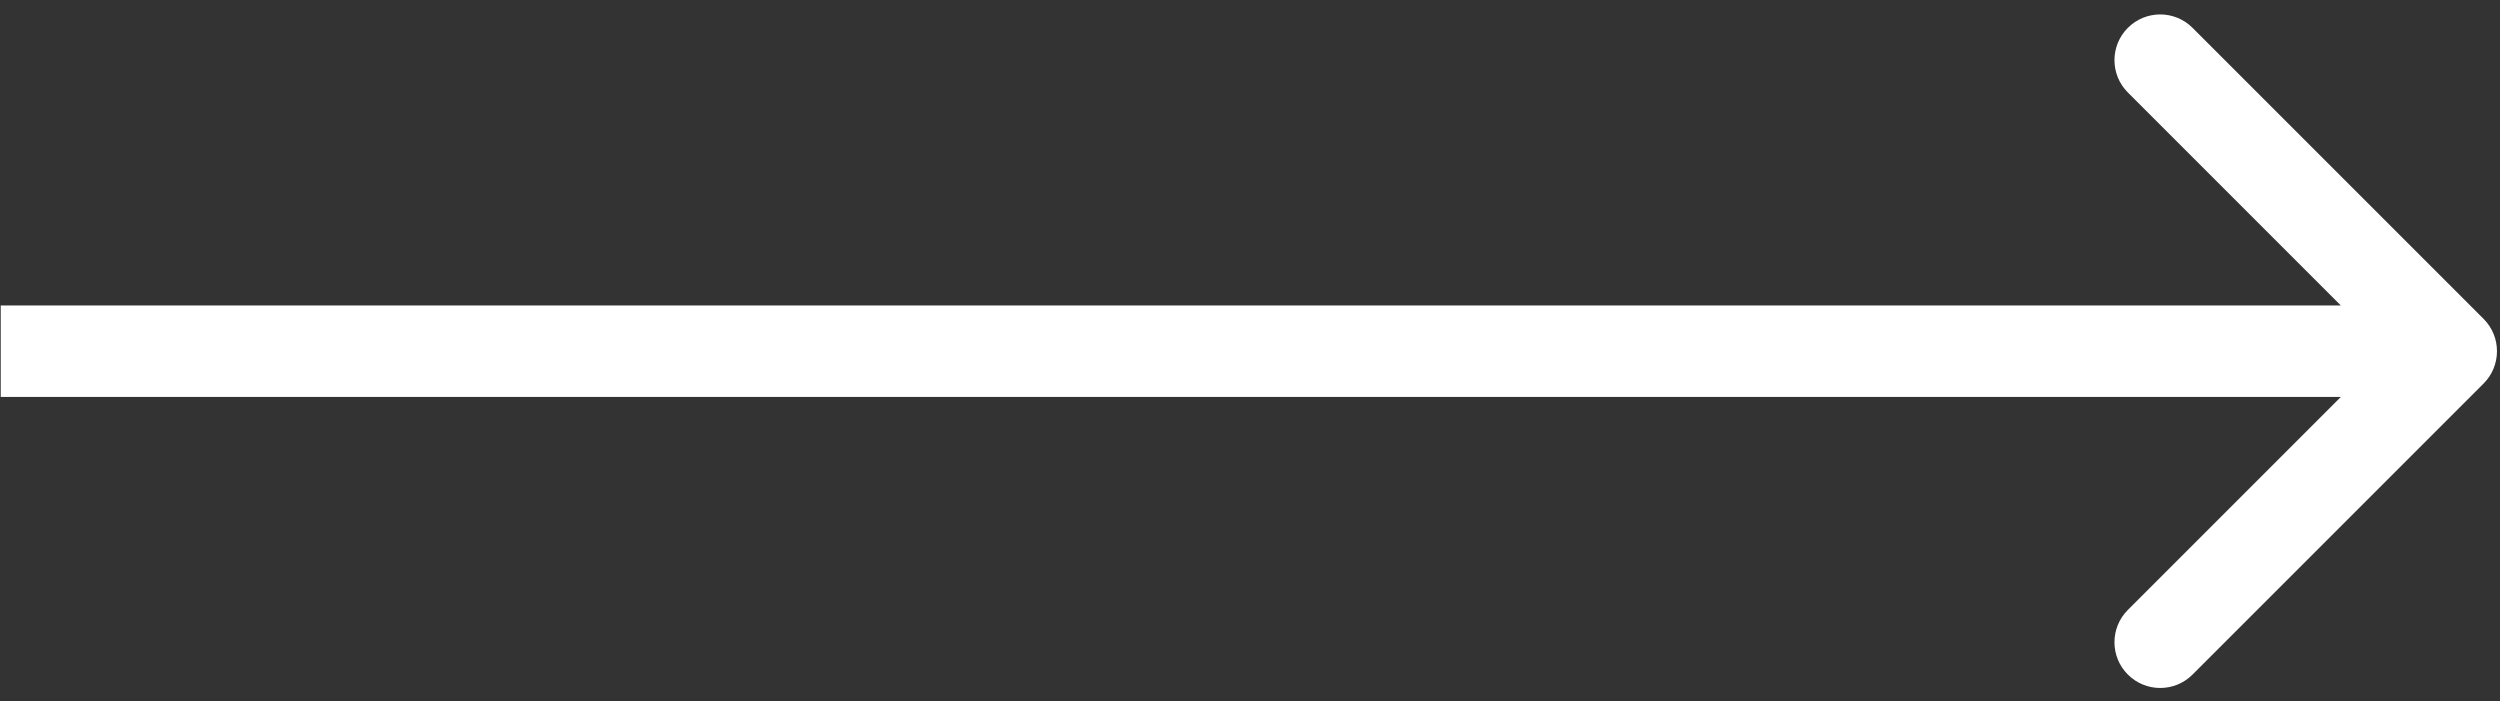 <svg width="82" height="23" viewBox="0 0 82 23" fill="none" xmlns="http://www.w3.org/2000/svg">
<rect x="0" y="0" width="82" height="23" fill="#333333" stroke="none"/>
<path d="M81.462 12.58C82.047 11.994 82.047 11.045 81.462 10.459L71.915 0.913C71.33 0.327 70.38 0.327 69.794 0.913C69.208 1.499 69.208 2.448 69.794 3.034L78.279 11.52L69.794 20.005C69.208 20.591 69.208 21.54 69.794 22.126C70.38 22.712 71.33 22.712 71.915 22.126L81.462 12.58ZM0.024 13.02L80.401 13.02L80.401 10.02L0.024 10.02L0.024 13.02Z" fill="white"/>
</svg>
